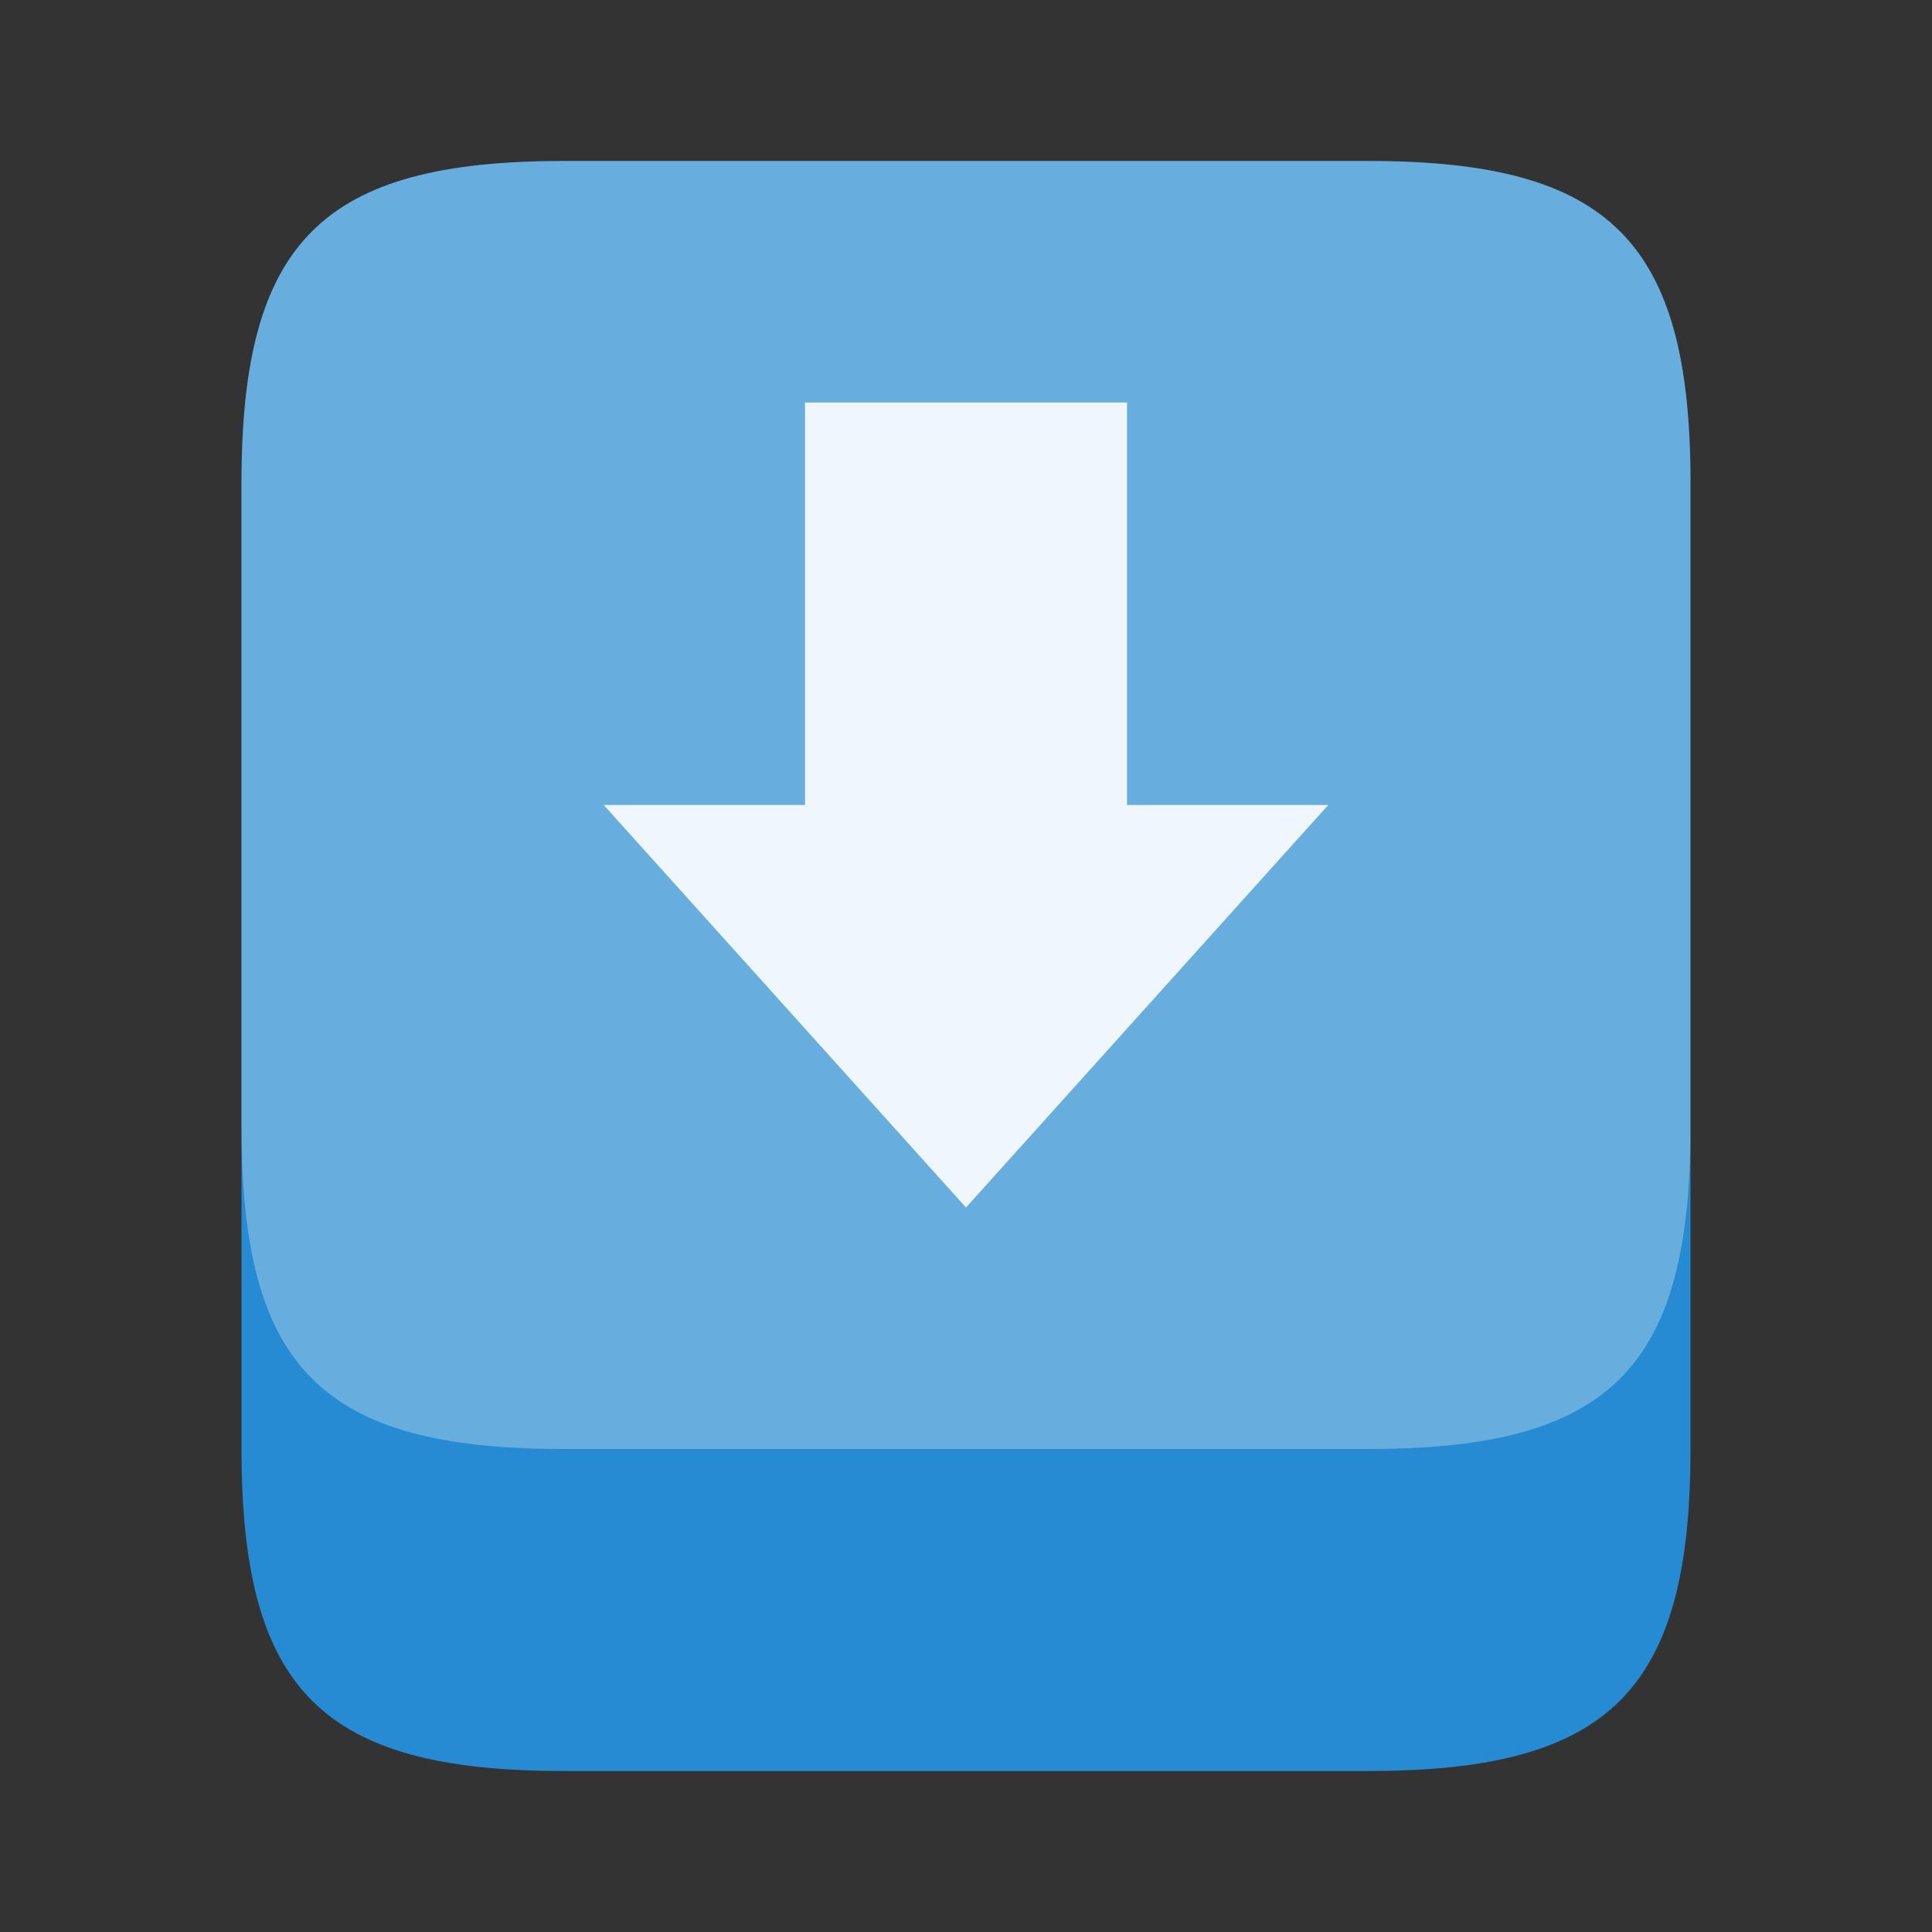 <svg xmlns="http://www.w3.org/2000/svg" width="24" height="24" viewBox="0 0 24 24"><rect x="0" y="0" width="24" height="24" fill="#333333" stroke="none"/><g fill-rule="evenodd"><path fill="#268bd2" d="m 7,2 10,0 c 3,0 4,1 4,4 l 0,12 c 0,3 -1,4 -4,4 L 7,22 C 4,22 3,21 3,18 L 3,6 C 3,3 4,2 7,2 z"/><path fill="#fff" fill-opacity=".3" d="m 7,2 10,0 c 3,0 4,1 4,4 l 0,8 c 0,3 -1,4 -4,4 L 7,18 C 4,18 3,17 3,14 L 3,6 C 3,3 4,2 7,2 z"/></g><g color="#000"><path fill="#fff" fill-opacity=".9" d="m 16.5,10 -4.5,5 -4.5,-5 2.5,0 0,-5 4,0 0,5 z"/></g></svg>